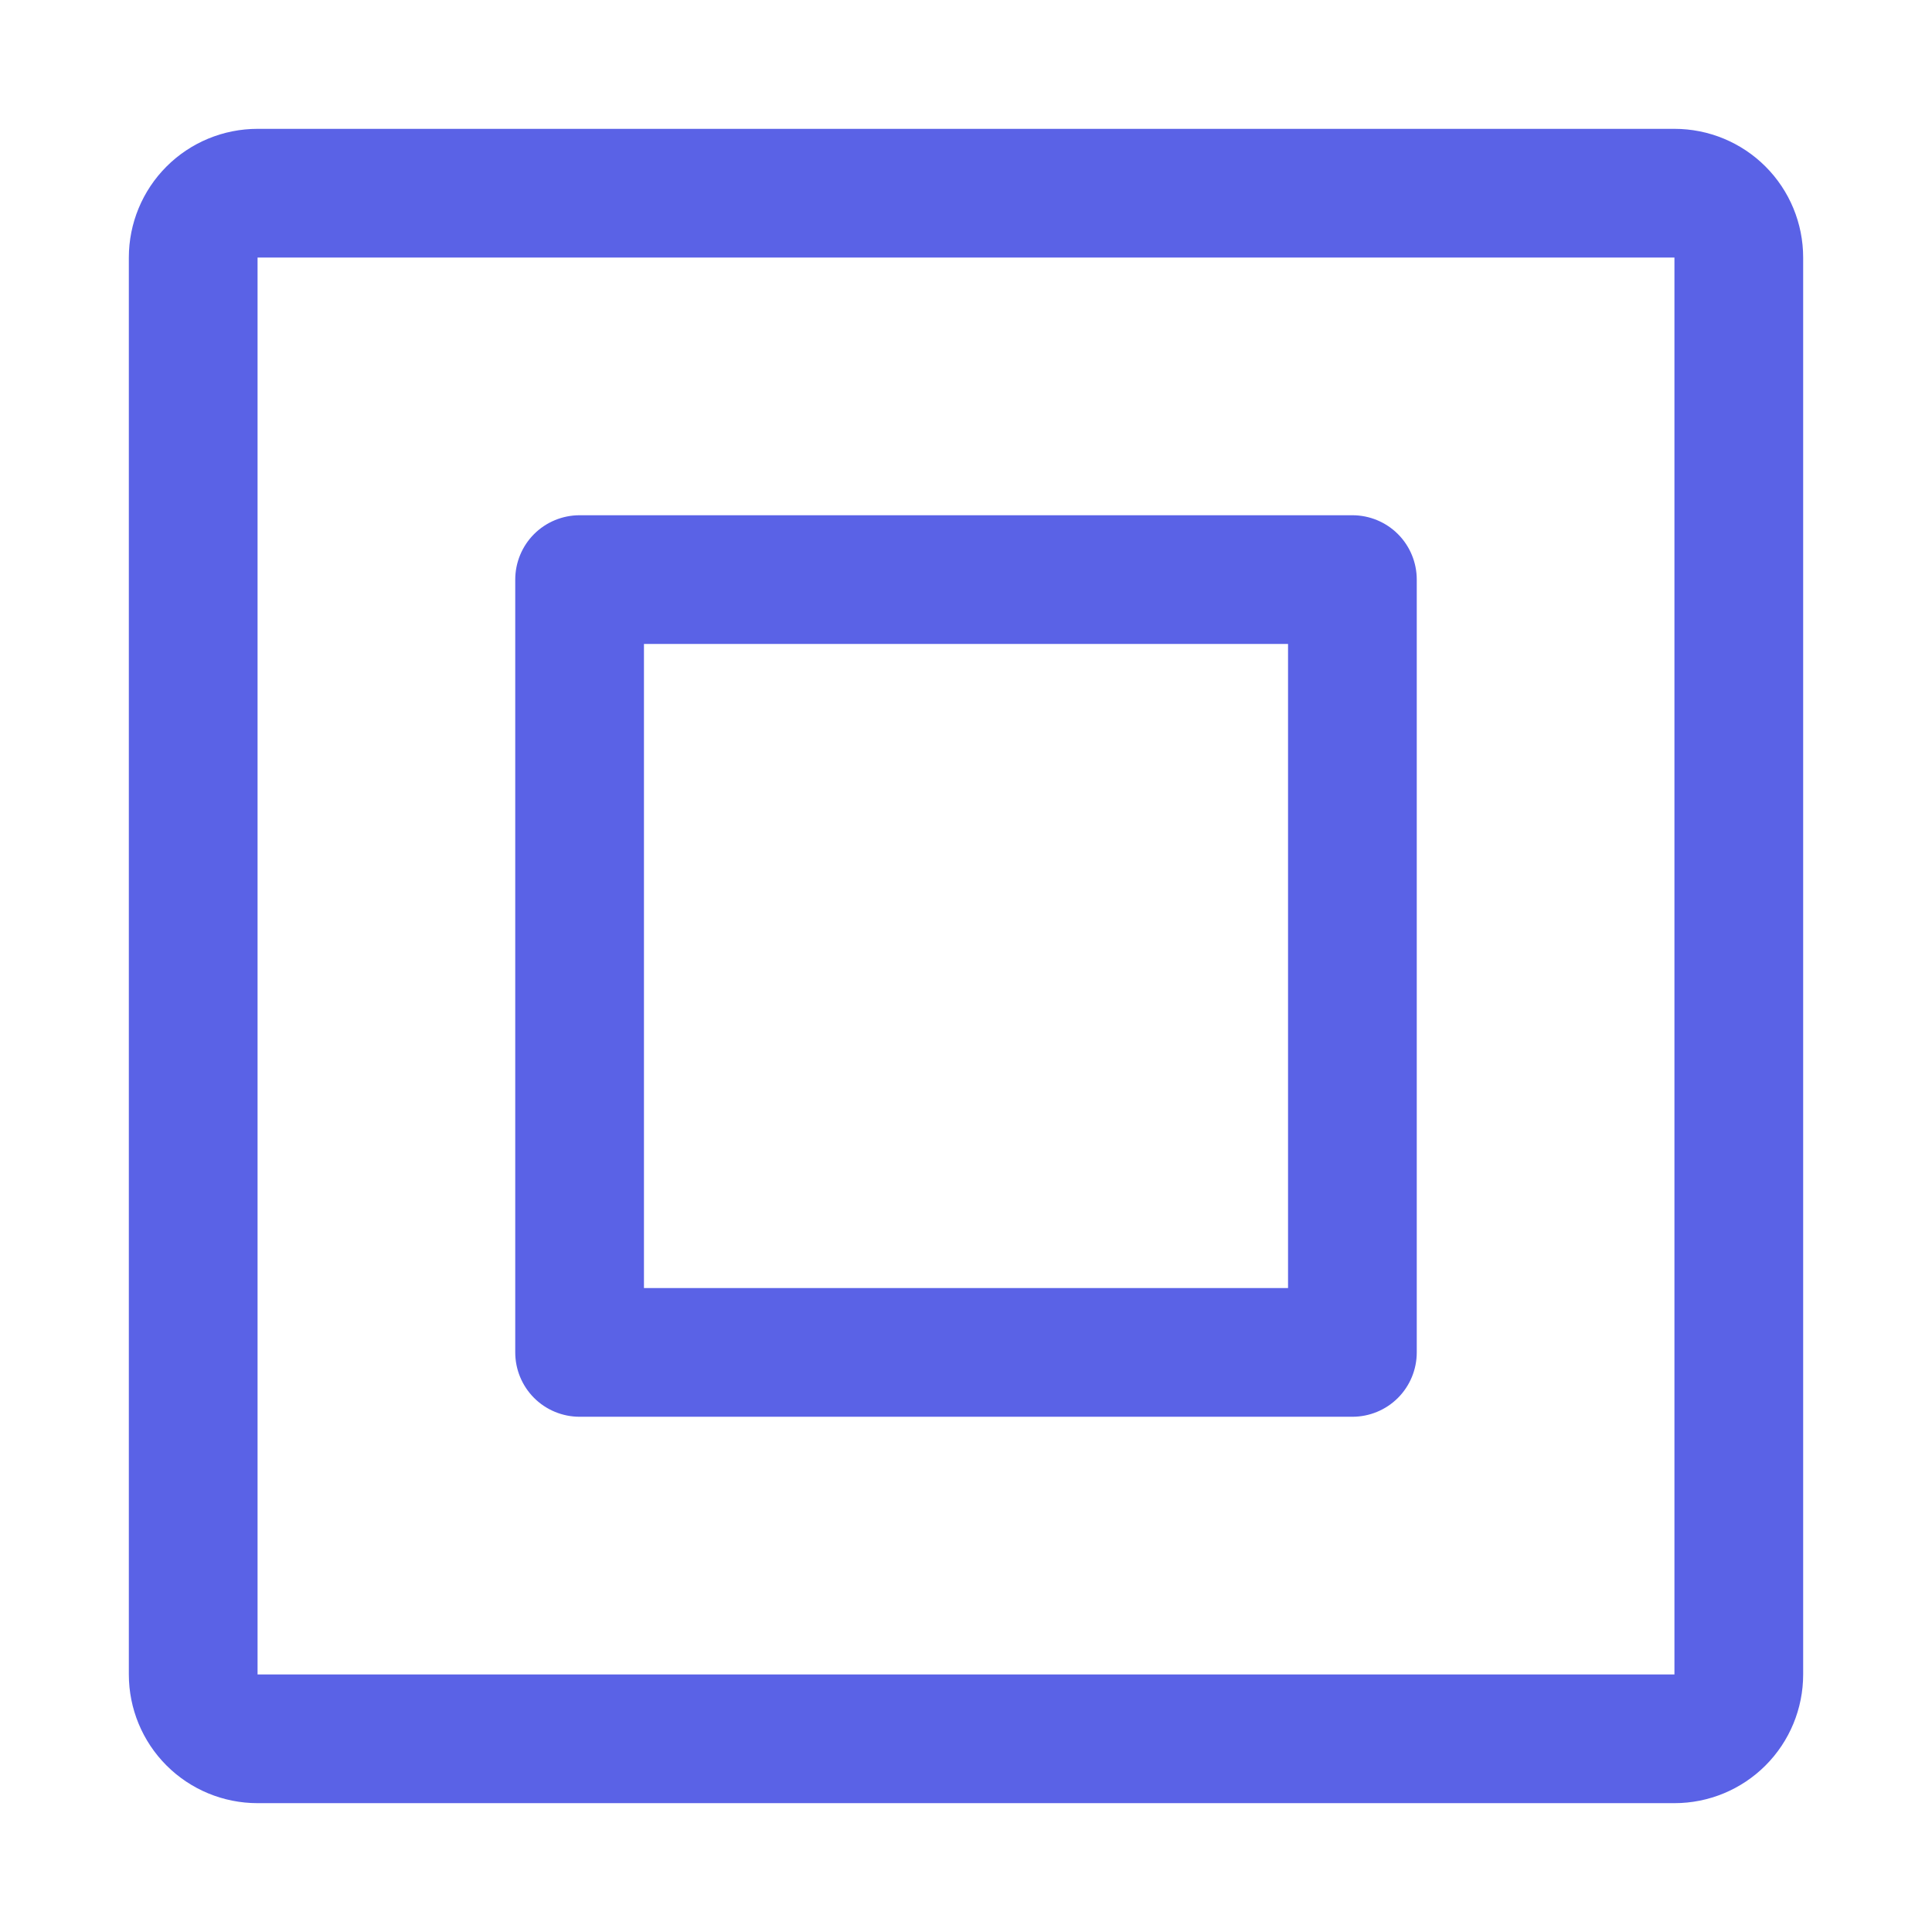 <svg width="16" height="16" viewBox="0 0 16 16" fill="none" xmlns="http://www.w3.org/2000/svg">
<path fill-rule="evenodd" clip-rule="evenodd" d="M2.133 1.067C1.85 1.067 1.579 1.179 1.379 1.379C1.179 1.579 1.067 1.85 1.067 2.133V13.867C1.067 14.15 1.179 14.421 1.379 14.621C1.579 14.821 1.85 14.933 2.133 14.933H13.867C14.15 14.933 14.421 14.821 14.621 14.621C14.821 14.421 14.933 14.15 14.933 13.867V2.133C14.933 1.85 14.821 1.579 14.621 1.379C14.421 1.179 14.15 1.067 13.867 1.067H2.133ZM2.133 2.133H13.867V13.867H2.133V2.133ZM4.8 4.267C4.659 4.267 4.523 4.323 4.423 4.423C4.323 4.523 4.267 4.659 4.267 4.8V11.2C4.267 11.341 4.323 11.477 4.423 11.577C4.523 11.677 4.659 11.733 4.8 11.733H11.2C11.341 11.733 11.477 11.677 11.577 11.577C11.677 11.477 11.733 11.341 11.733 11.2V4.8C11.733 4.659 11.677 4.523 11.577 4.423C11.477 4.323 11.341 4.267 11.2 4.267H4.8ZM5.333 10.667V5.333H10.667V10.667H5.333Z" fill="#5A62E6"/>
</svg>

